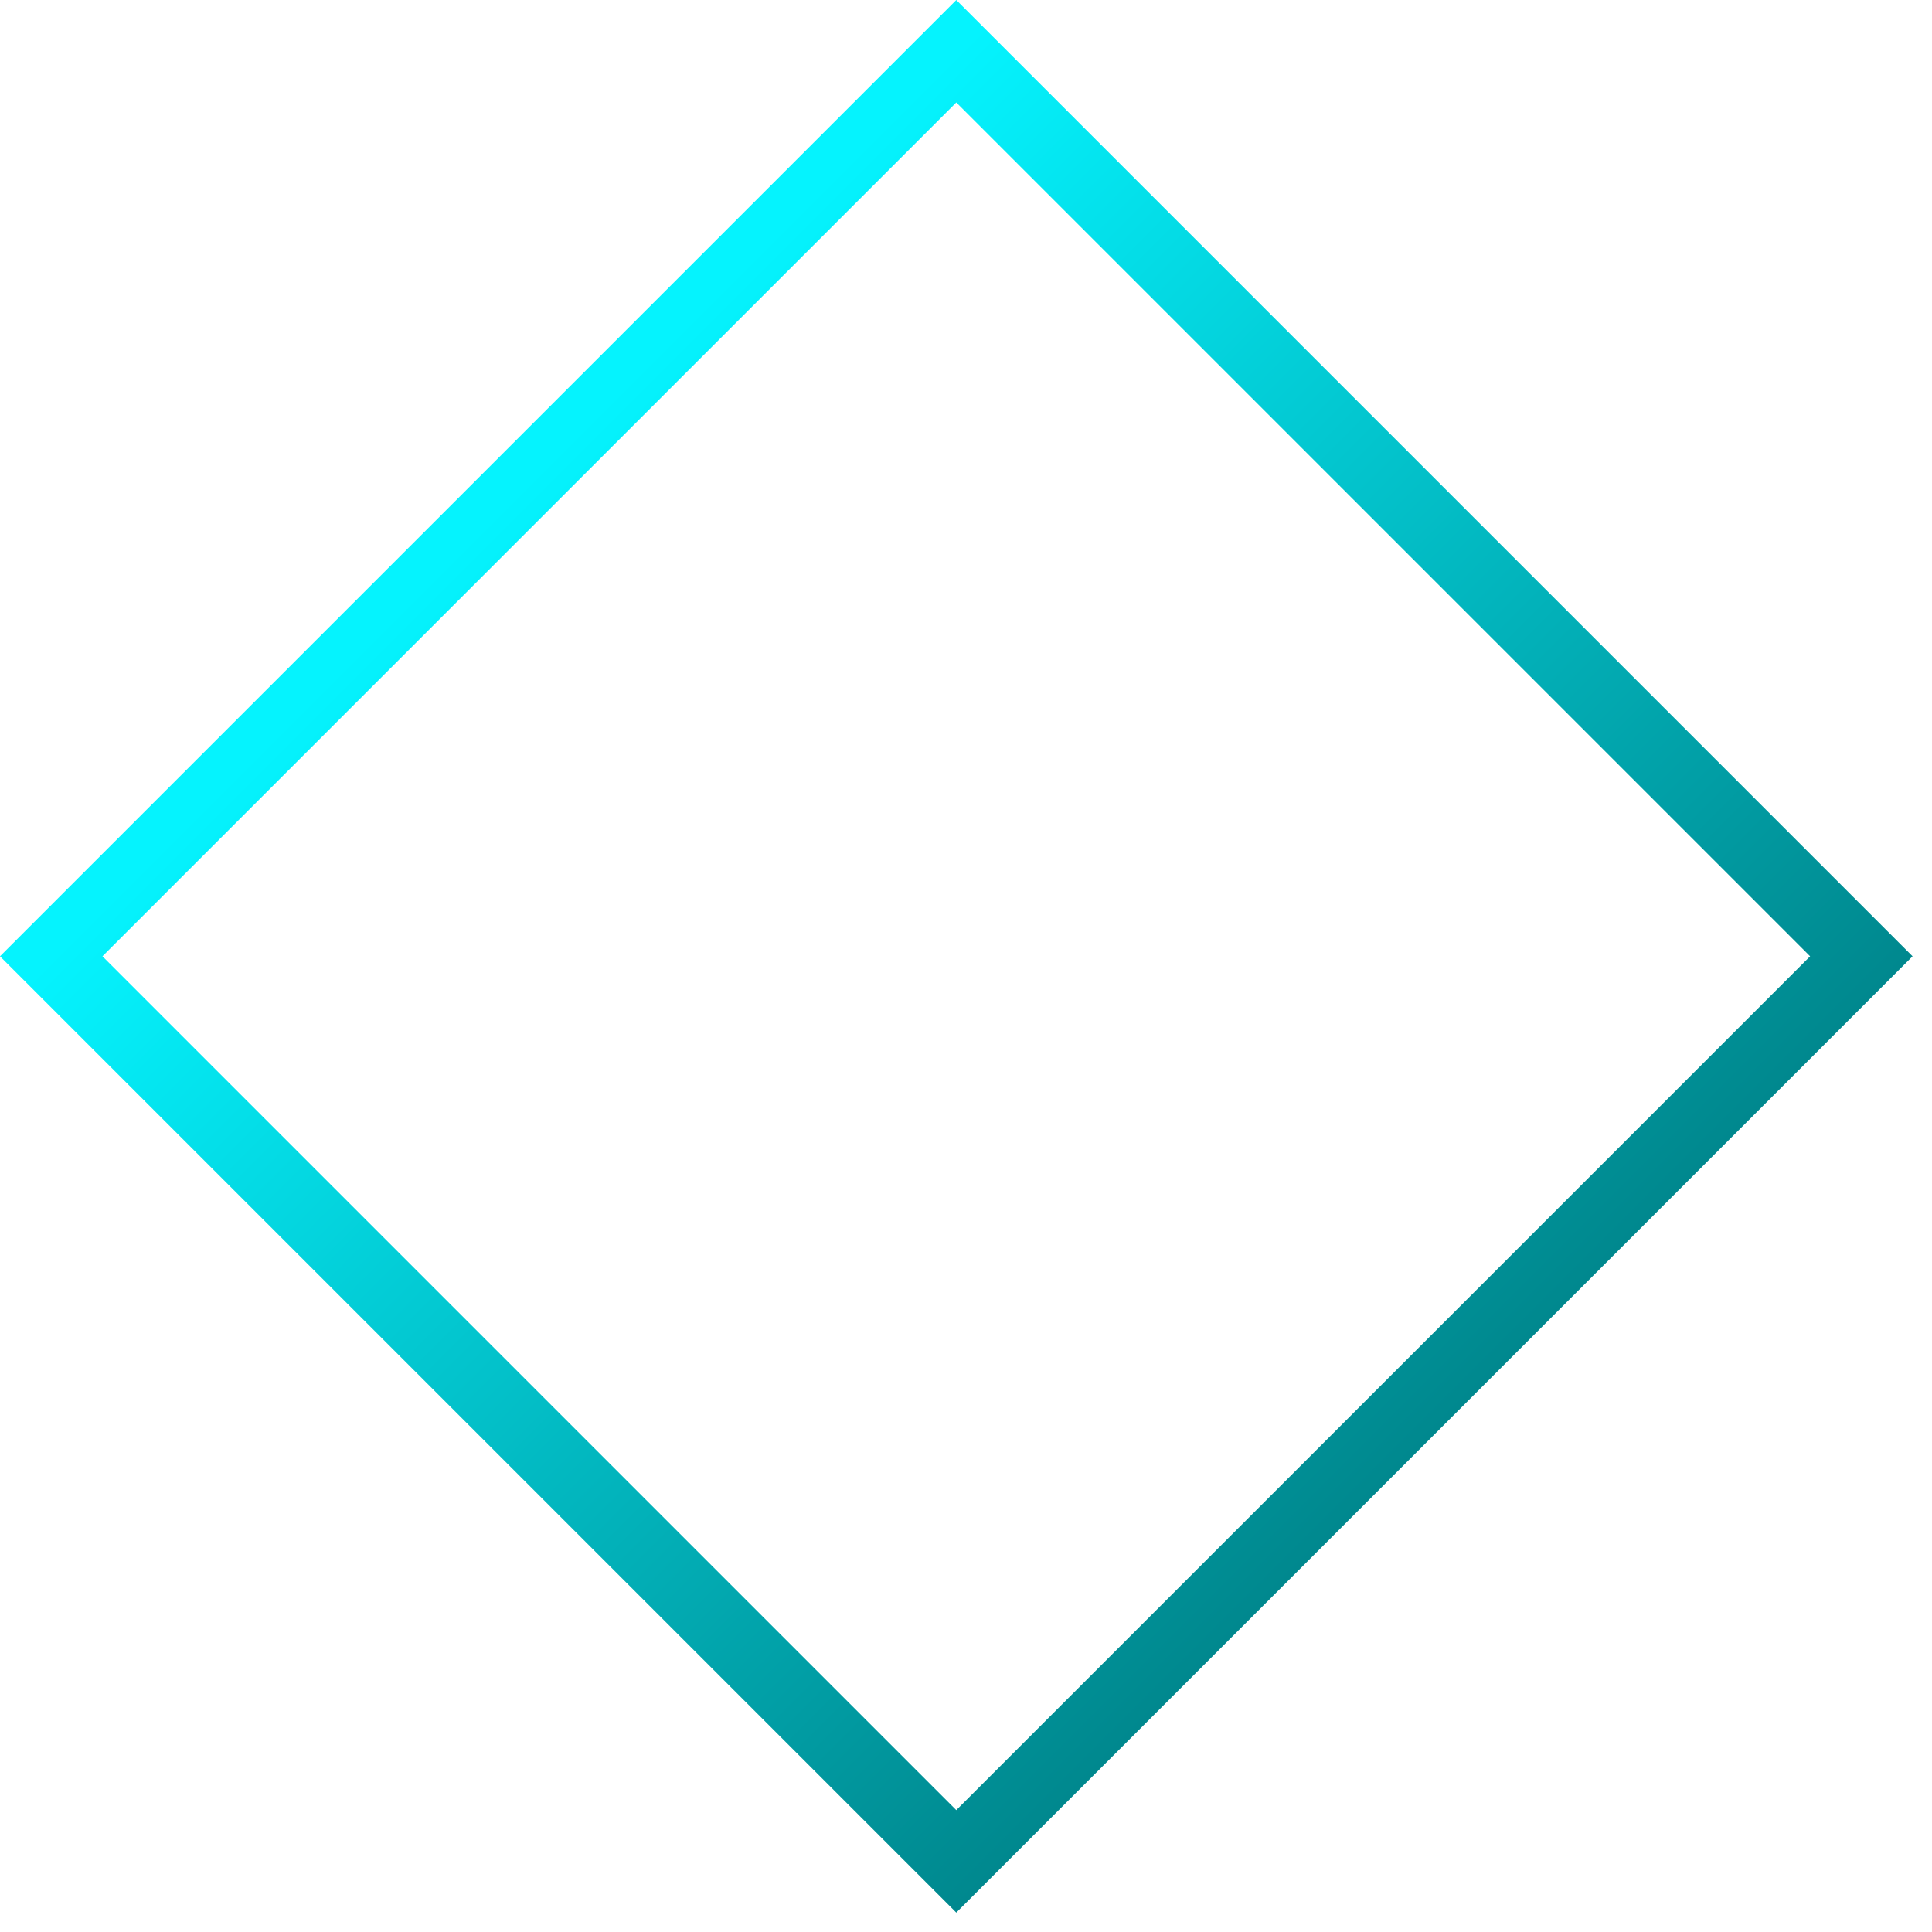 <svg width="80" height="80" viewBox="0 0 80 80" fill="none" xmlns="http://www.w3.org/2000/svg">
<rect x="2.121" y="39.598" width="53" height="53" transform="rotate(-45 2.121 39.598)" stroke="url(#paint0_linear_150_774)" stroke-width="3"/>
<defs>
<linearGradient id="paint0_linear_150_774" x1="28" y1="39.598" x2="28" y2="95.598" gradientUnits="userSpaceOnUse">
<stop stop-color="#05F3FE"/>
<stop offset="1" stop-color="#00858B"/>
</linearGradient>
</defs>
</svg>
